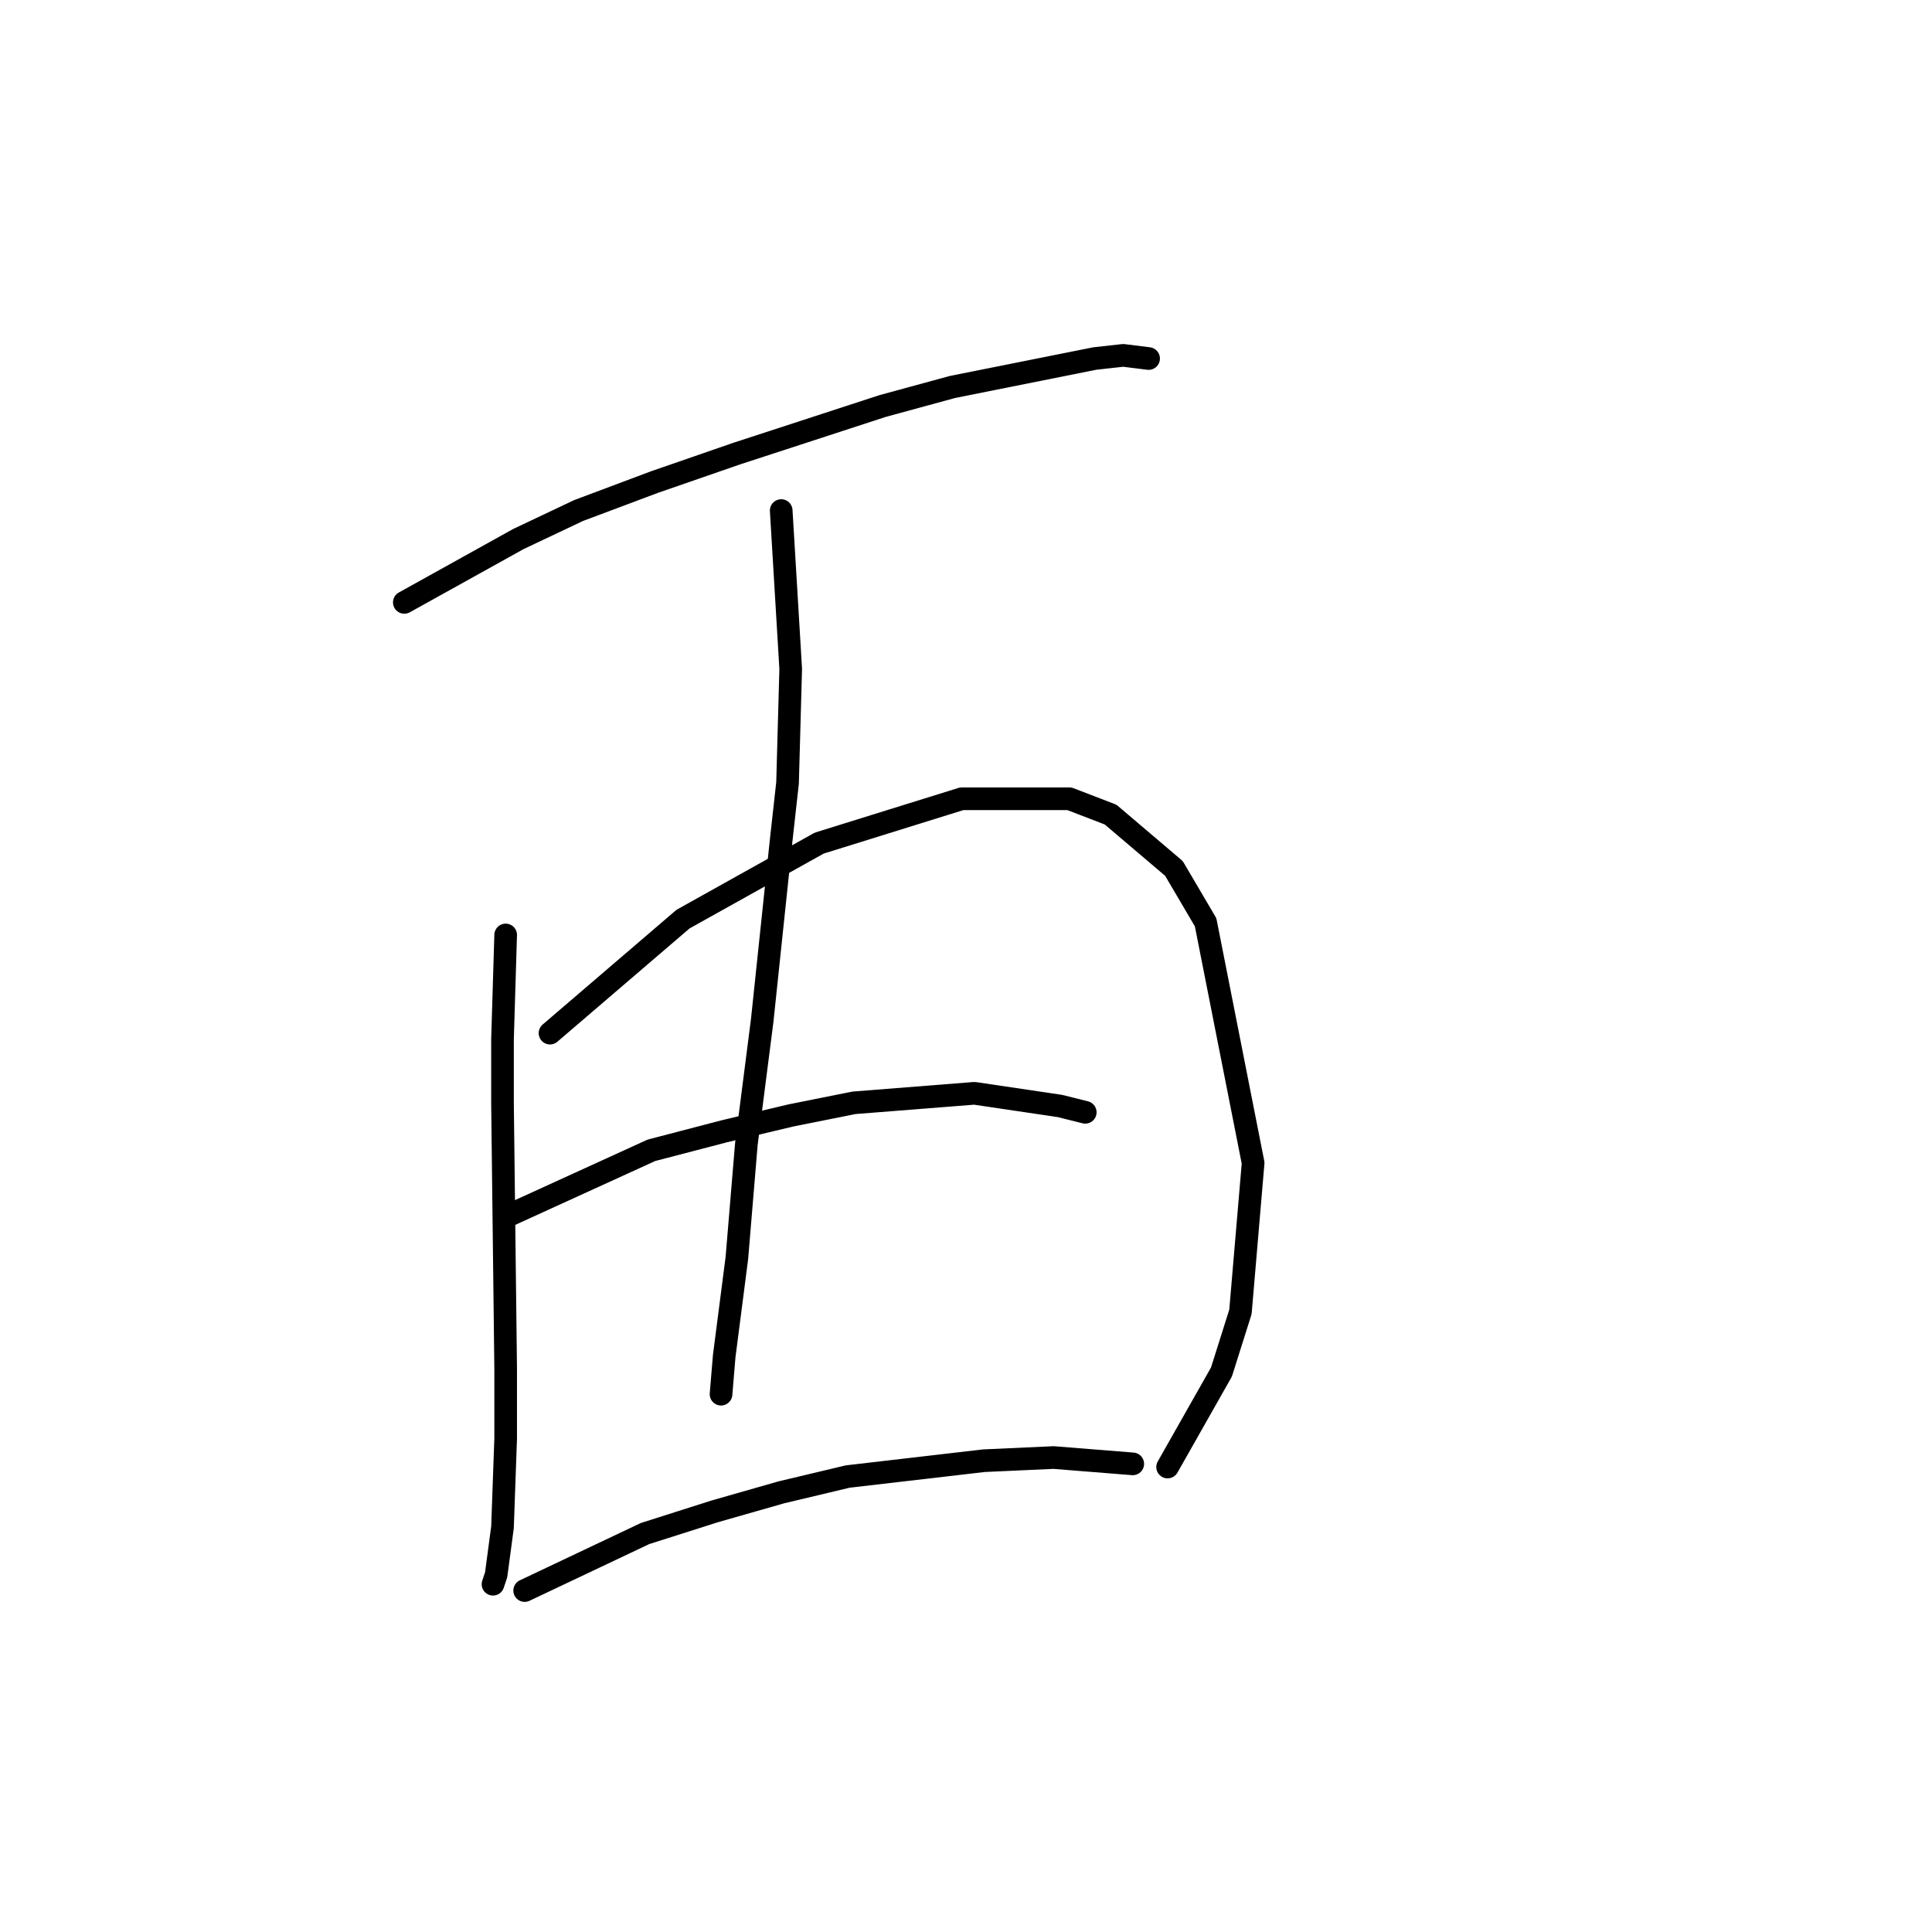 <?xml version="1.0" standalone="no"?>
    <svg width="256" height="256" xmlns="http://www.w3.org/2000/svg" version="1.1">
    <polyline stroke="black" stroke-width="3" stroke-linecap="round" fill="transparent" stroke-linejoin="round" points="53.574 79.821 68.682 71.428 76.656 67.651 86.728 63.874 97.639 60.097 116.944 53.802 126.176 51.284 145.061 47.507 148.838 47.087 152.196 47.507 152.196 47.507 " />
        <polyline stroke="black" stroke-width="3" stroke-linecap="round" fill="transparent" stroke-linejoin="round" points="67.003 123.886 66.584 137.735 66.584 146.128 67.003 181.38 67.003 190.613 66.584 202.364 65.744 208.659 65.325 209.918 65.325 209.918 " />
        <polyline stroke="black" stroke-width="3" stroke-linecap="round" fill="transparent" stroke-linejoin="round" points="72.879 136.896 90.505 121.788 108.55 111.716 127.435 105.84 141.704 105.84 147.16 107.939 155.553 115.073 159.75 122.207 166.045 154.102 164.366 173.826 161.848 181.8 154.714 194.39 154.714 194.39 " />
        <polyline stroke="black" stroke-width="3" stroke-linecap="round" fill="transparent" stroke-linejoin="round" points="103.514 67.651 104.773 88.634 104.354 103.742 103.514 111.296 100.996 135.217 98.898 151.584 97.639 166.692 95.96 179.702 95.541 184.738 95.541 184.738 " />
        <polyline stroke="black" stroke-width="3" stroke-linecap="round" fill="transparent" stroke-linejoin="round" points="67.003 161.236 86.308 152.423 95.96 149.905 104.773 147.807 113.167 146.128 129.114 144.869 140.445 146.548 143.802 147.387 143.802 147.387 " />
        <polyline stroke="black" stroke-width="3" stroke-linecap="round" fill="transparent" stroke-linejoin="round" points="69.521 210.757 85.469 203.203 94.701 200.265 103.514 197.747 112.327 195.649 130.373 193.551 139.606 193.131 150.097 193.97 150.097 193.97 " />
        </svg>